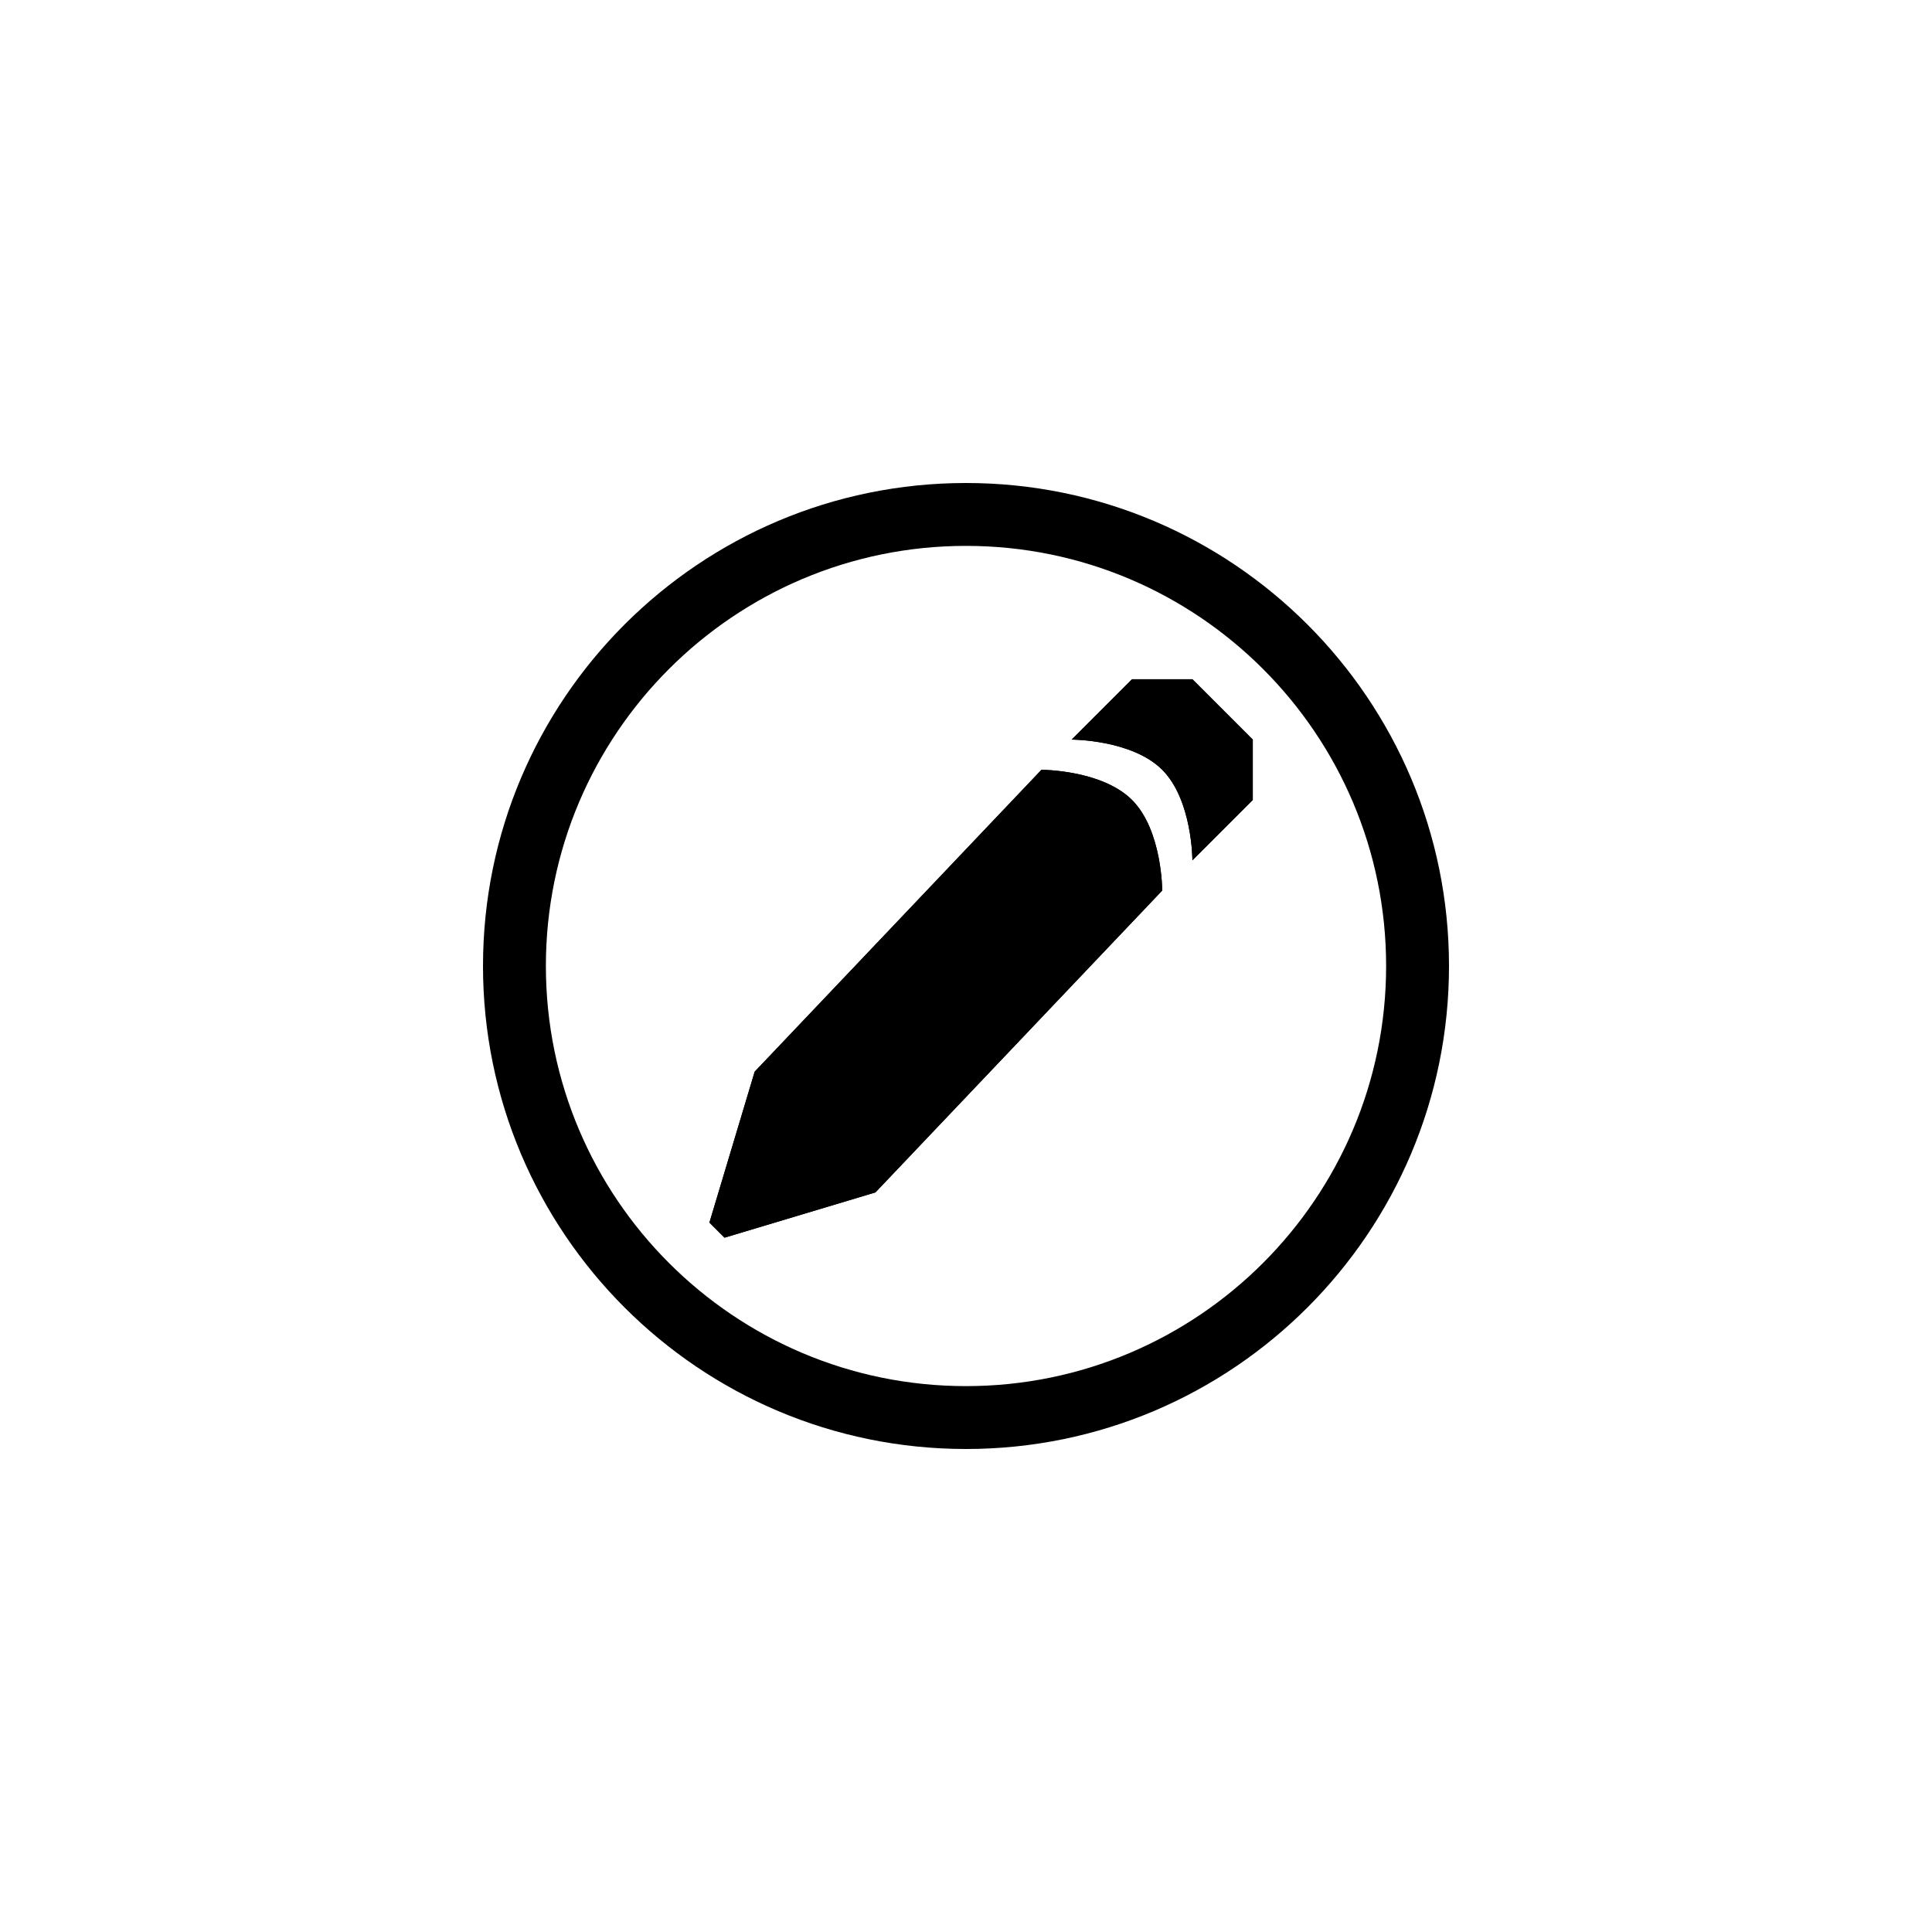 <?xml version="1.0" encoding="UTF-8" standalone="no"?><!DOCTYPE svg PUBLIC "-//W3C//DTD SVG 1.1//EN" "http://www.w3.org/Graphics/SVG/1.1/DTD/svg11.dtd"><svg width="100%" height="100%" viewBox="0 0 64 64" version="1.1" xmlns="http://www.w3.org/2000/svg" xmlns:xlink="http://www.w3.org/1999/xlink" xml:space="preserve" xmlns:serif="http://www.serif.com/" style="fill-rule:evenodd;clip-rule:evenodd;stroke-linejoin:round;stroke-miterlimit:2;"><g id="Edit"><path d="M32,16c8.831,0 16,7.169 16,16c0,8.831 -7.169,16 -16,16c-8.831,0 -16,-7.169 -16,-16c0,-8.831 7.169,-16 16,-16Zm0,2.083c-7.681,0 -13.917,6.236 -13.917,13.917c0,7.681 6.236,13.917 13.917,13.917c7.681,-0 13.917,-6.236 13.917,-13.917c-0,-7.681 -6.236,-13.917 -13.917,-13.917Z"/><path d="M37.5,26.5c1,1 1,3 1,3l-9.5,10l-5,1.5l-0.5,-0.5l1.5,-5l9.5,-10c0,-0 2,-0 3,1Zm-2,-2l2,-2l2,-0l2,2l0,2l-2,2c0,-0 0,-2 -1,-3c-1,-1 -3,-1 -3,-1Z"/><path d="M37.5,26.5c1,1 1,3 1,3l-9.5,10l-5,1.5l-0.5,-0.5l1.5,-5l9.5,-10c0,-0 2,-0 3,1Zm-12.35,12.85l3.173,-0.952c-0,0 8.893,-9.361 8.893,-9.362c-0.024,-0.204 -0.066,-0.456 -0.138,-0.719c-0.089,-0.327 -0.214,-0.686 -0.462,-0.933c-0.247,-0.248 -0.606,-0.373 -0.933,-0.462c-0.247,-0.067 -0.486,-0.108 -0.683,-0.133l-8.888,9.356l-0.962,3.205Zm10.35,-14.85l2,-2l2,-0l2,2l0,2l-2,2c0,-0 0,-2 -1,-3c-1,-1 -3,-1 -3,-1Zm3.884,0.116c0.381,0.382 0.657,0.873 0.855,1.377l0.011,-0.011c0,0 0,-0.964 -0,-0.964l-1.268,-1.268l-0.964,-0l-0.011,0.011c0.504,0.198 0.995,0.474 1.377,0.855Z"/></g></svg>